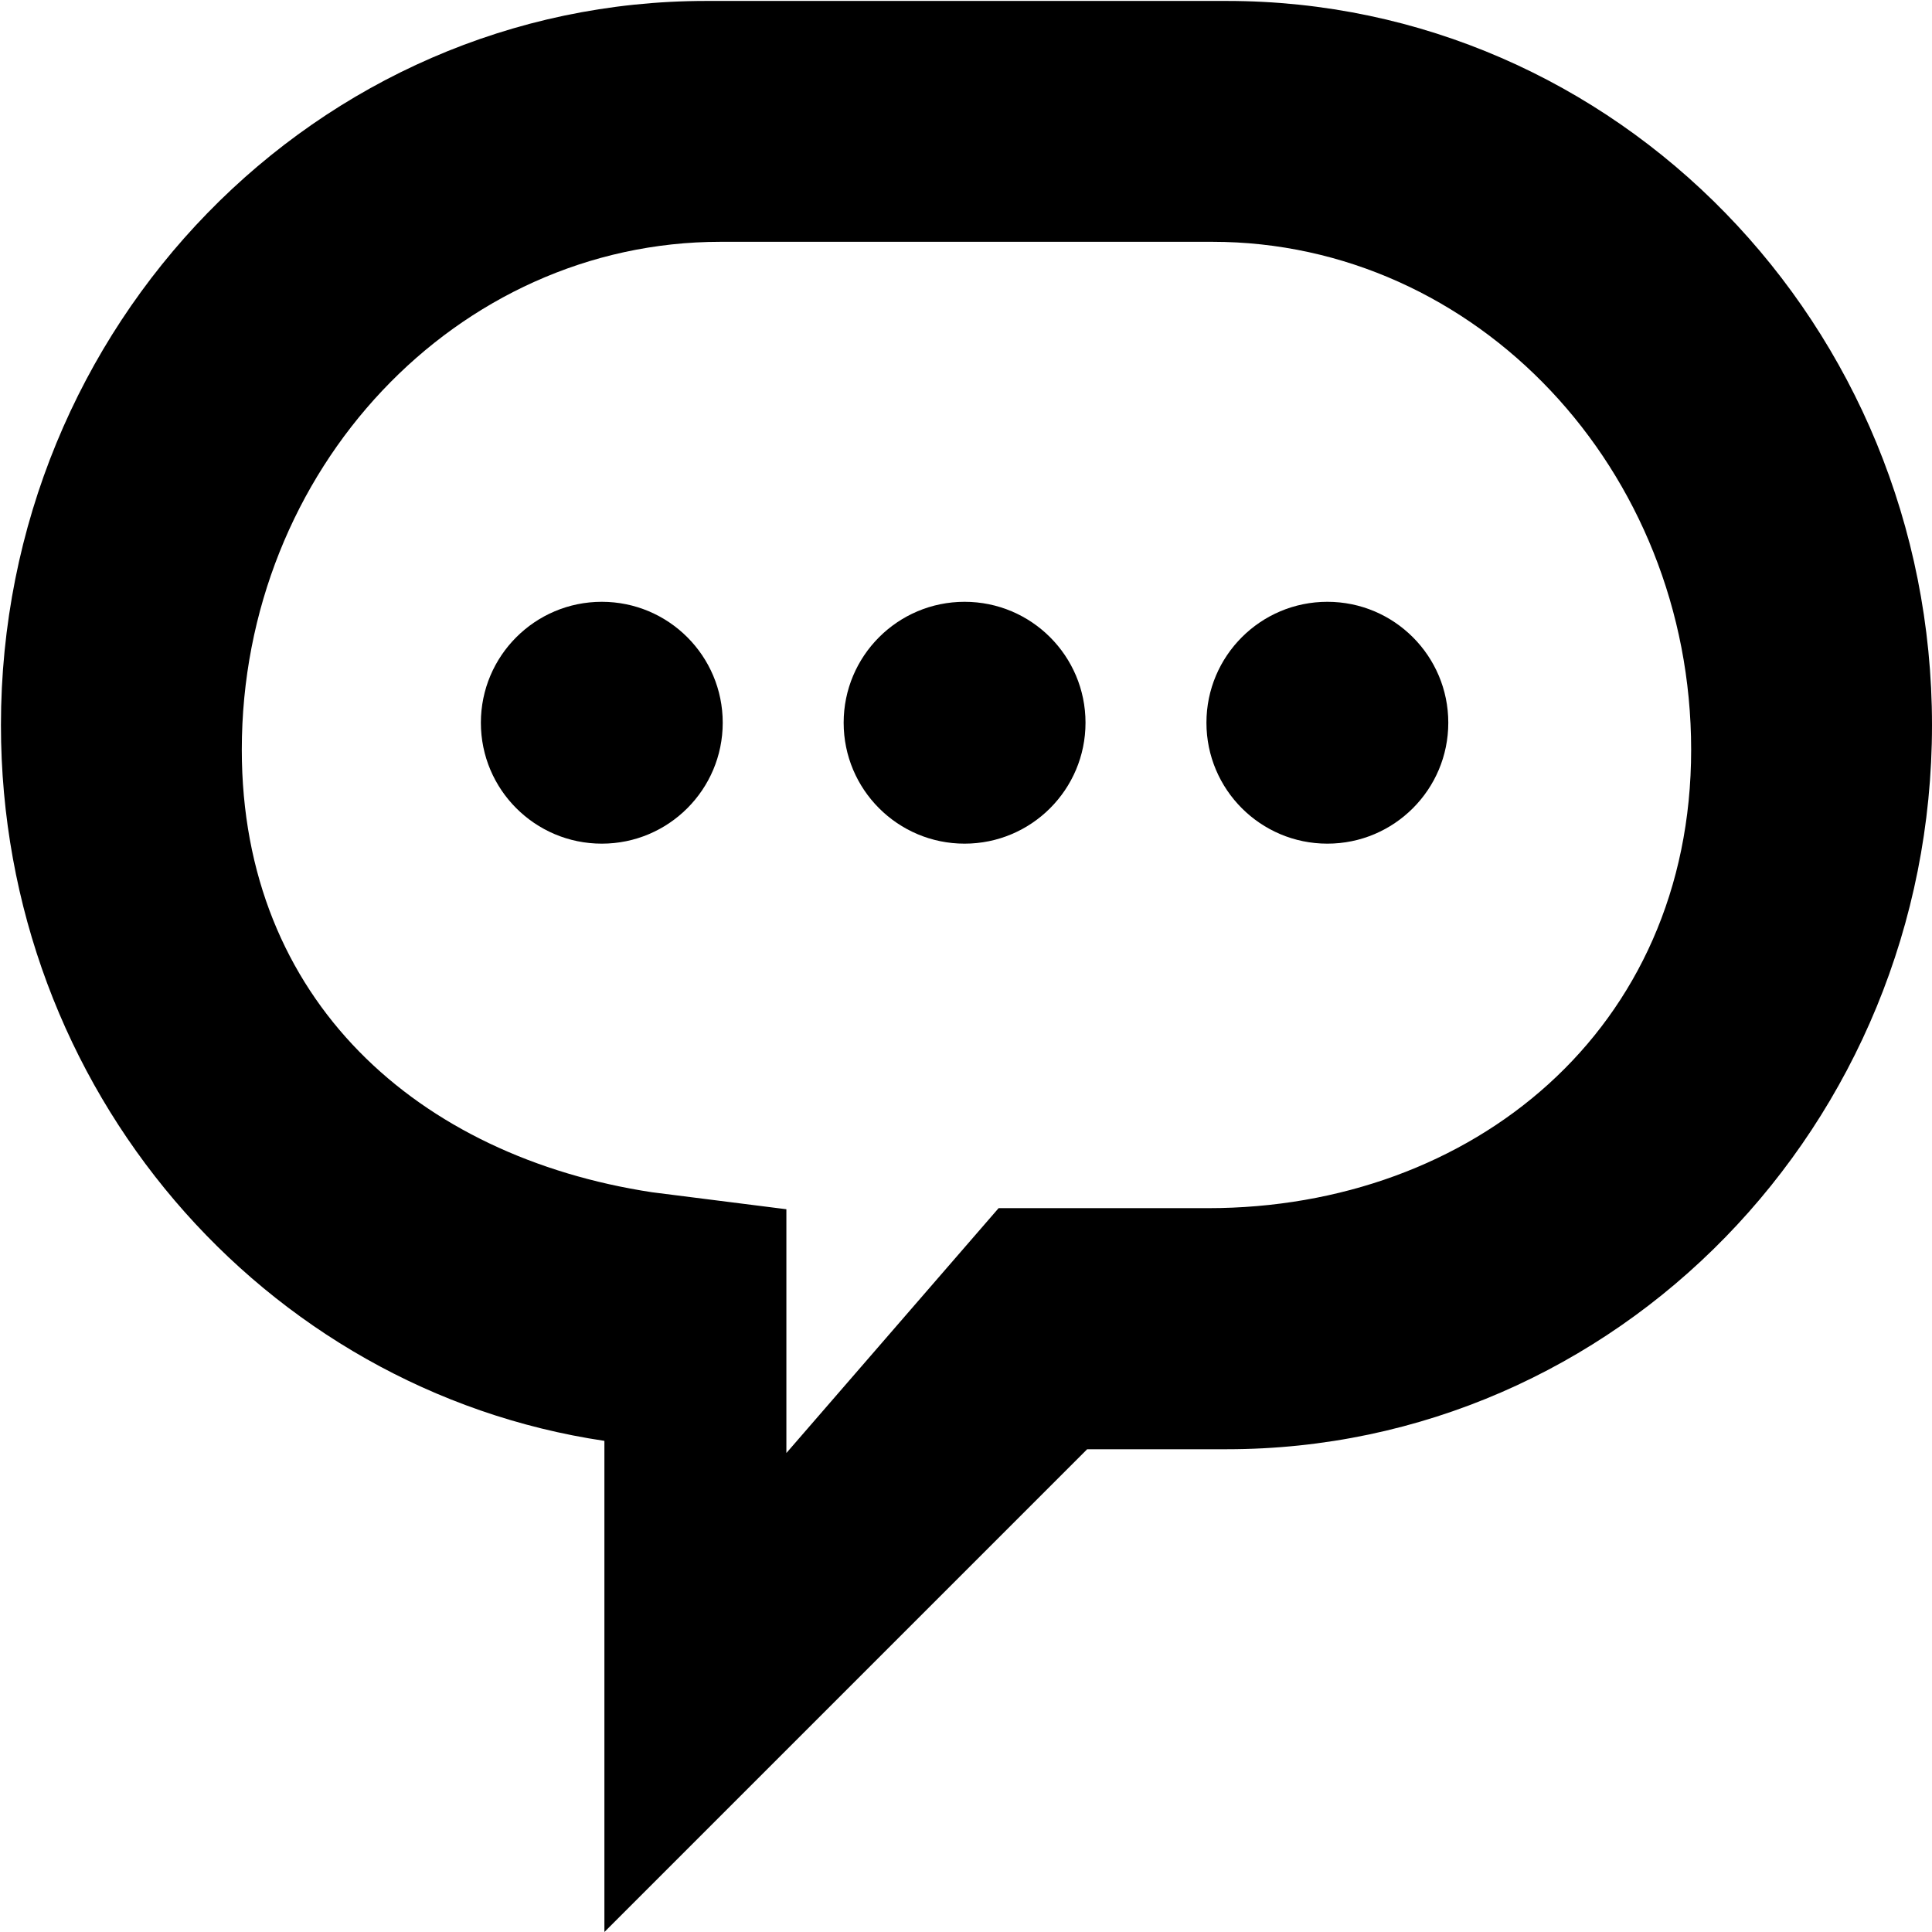 <svg xmlns="http://www.w3.org/2000/svg" width="2048" height="2048" viewBox="0 0 2048 2048"><path d="M1300.365 1h-551.73C335.715 1 1 344.645 1 768.625c0 386.316 278.057 704.903 639.689 758.752V2048l511.748-511.75h147.932c412.915 0 747.632-343.582 747.632-767.625C2048 344.645 1713.283 1 1300.365 1zm-19.767 1279.695h-222.03l-224.974 259.576v-258.427l-142.406-18.01c-247.916-37.749-434.875-203.494-434.875-469.08 0-296.898 227.701-538.443 507.589-538.443h521.195c279.887 0 507.59 241.544 507.59 538.443.001 296.9-232.204 485.941-512.089 485.941z"/><circle cx="637.934" cy="766.121" r="128.188"/><circle cx="1022.497" cy="766.121" r="128.188"/><circle cx="1407.061" cy="766.121" r="128.188"/></svg>